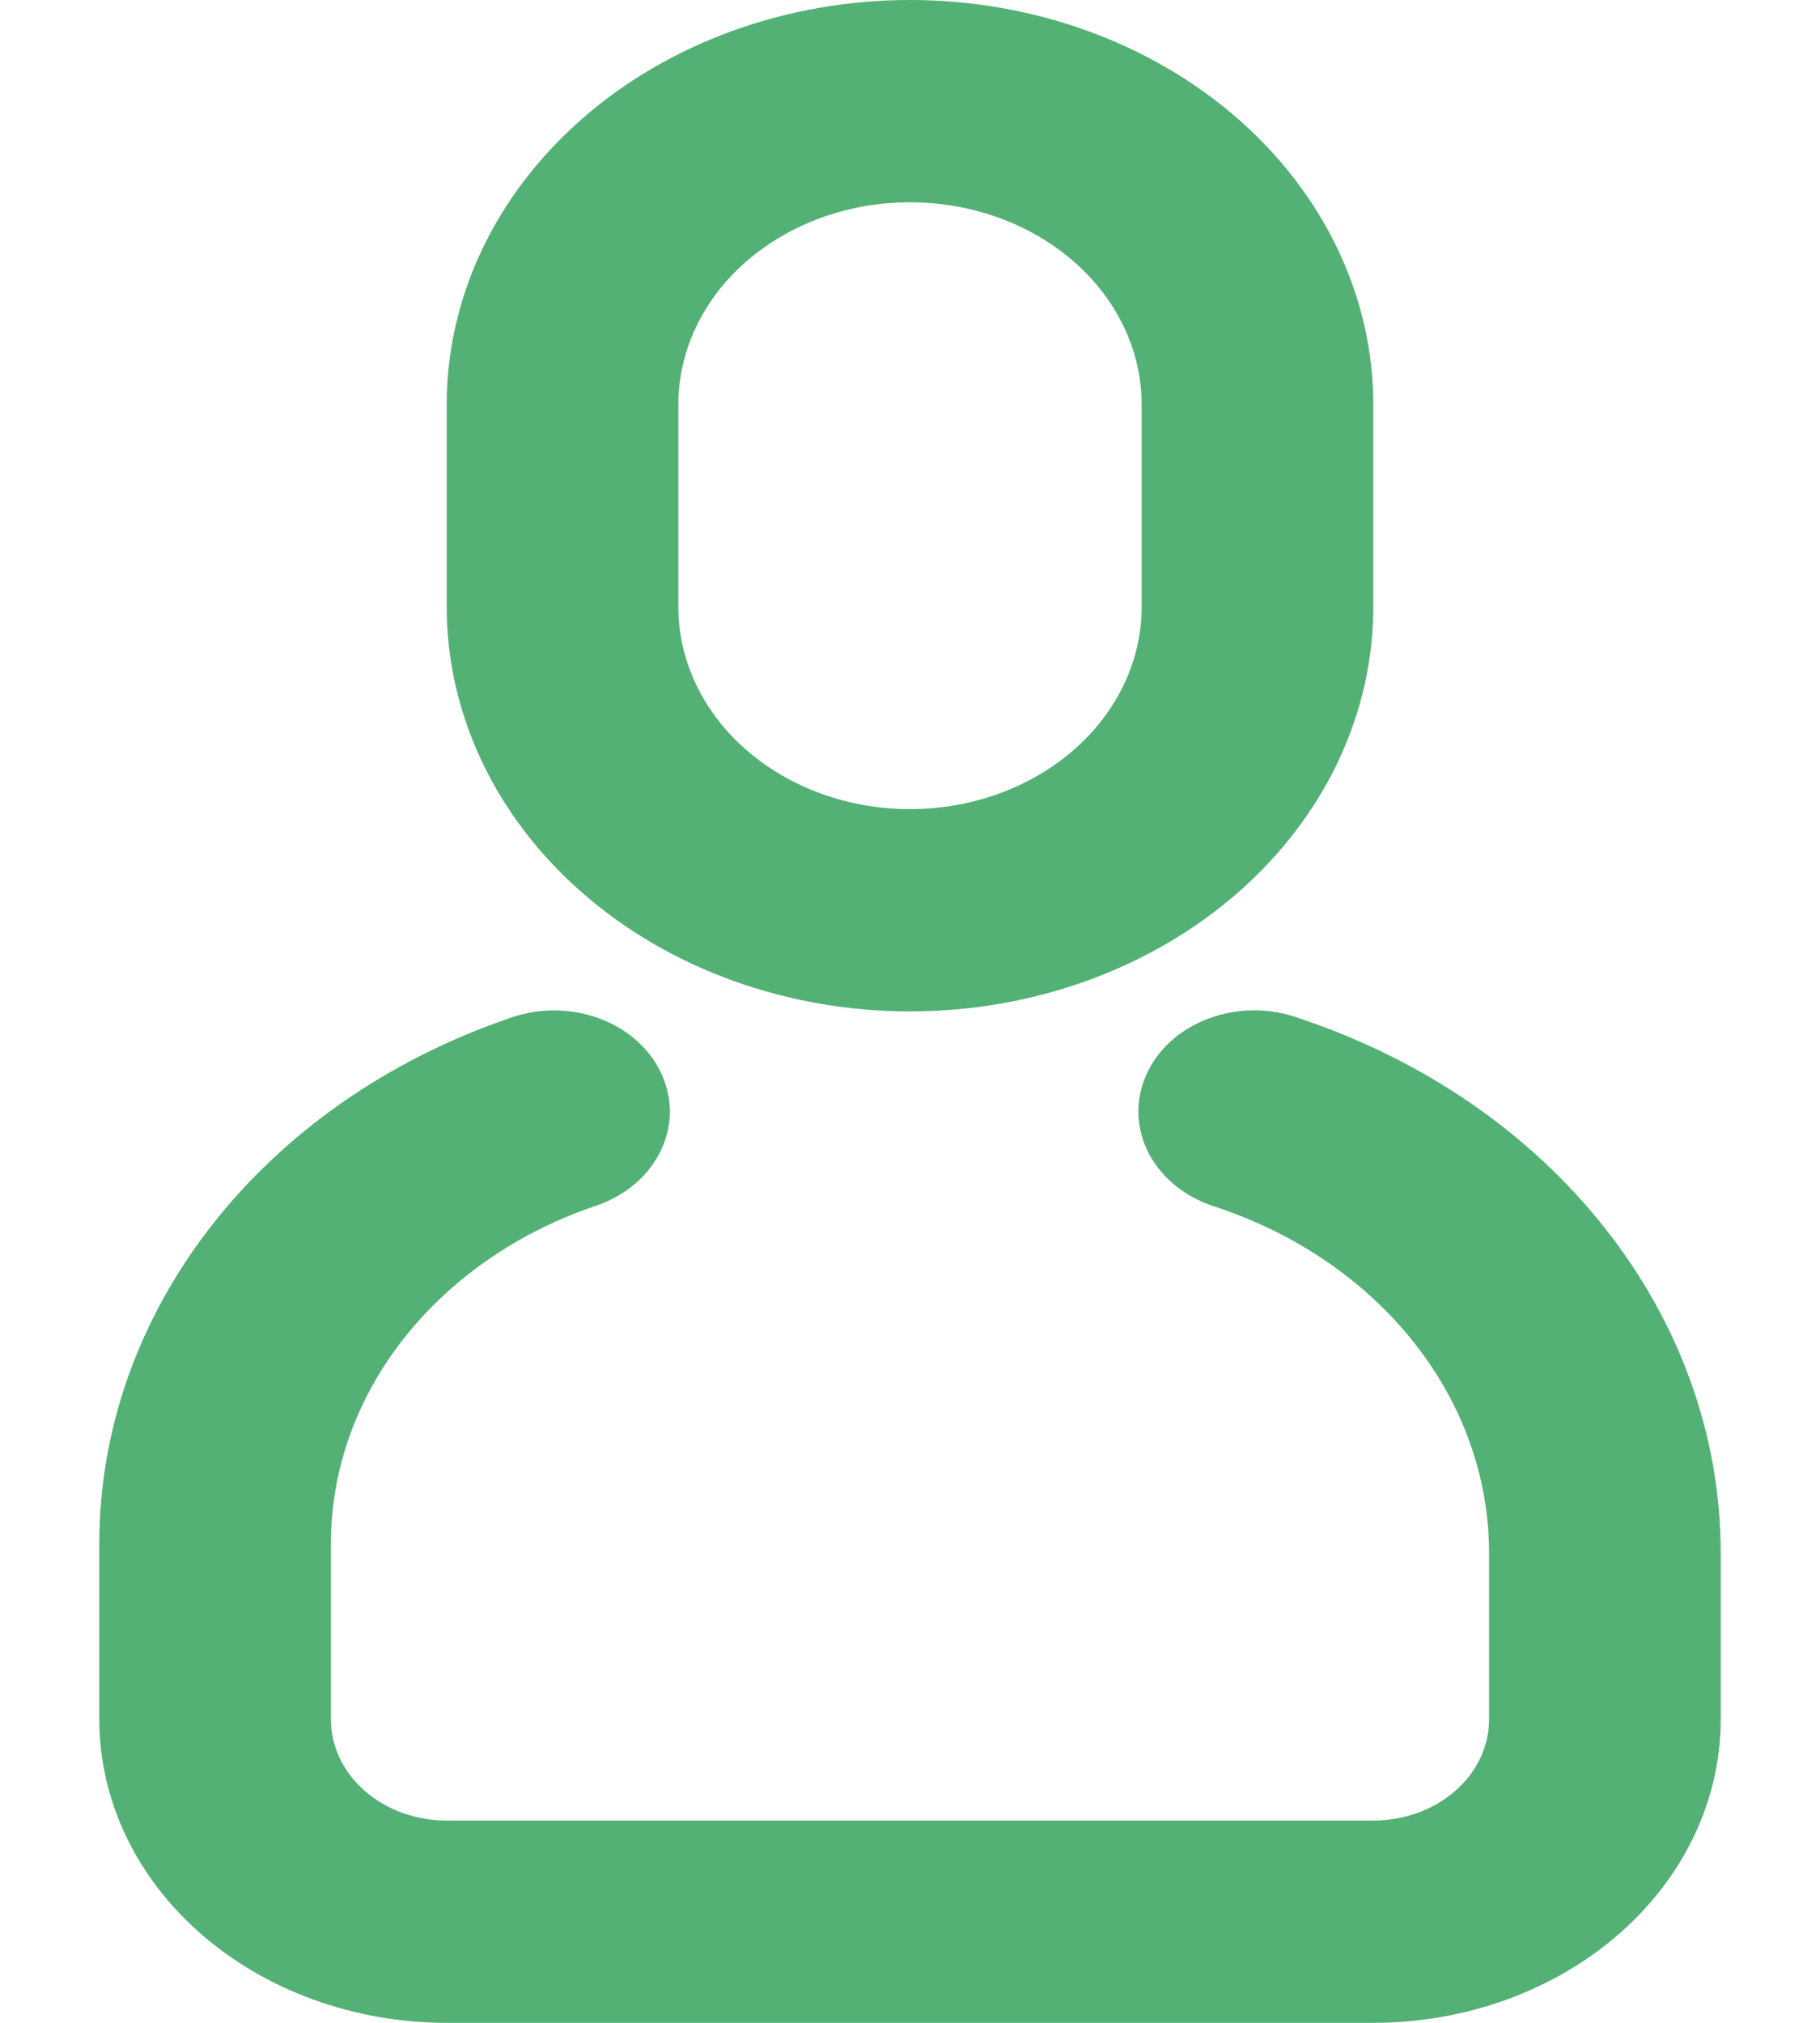 <svg width="18" height="20" viewBox="0 0 18 20" fill="none" xmlns="http://www.w3.org/2000/svg">
<path d="M5.03 10.07C5.171 10.018 5.322 9.99 5.475 9.99C5.628 9.989 5.78 10.016 5.921 10.067C6.063 10.119 6.191 10.194 6.298 10.29C6.405 10.386 6.489 10.499 6.545 10.623C6.601 10.748 6.628 10.88 6.625 11.014C6.621 11.148 6.586 11.279 6.523 11.401C6.46 11.523 6.37 11.633 6.258 11.723C6.145 11.814 6.013 11.884 5.869 11.93C5.104 12.193 4.447 12.652 3.984 13.246C3.52 13.84 3.273 14.541 3.273 15.26V17C3.273 17.265 3.393 17.52 3.608 17.707C3.823 17.895 4.114 18 4.418 18H13.582C13.886 18 14.177 17.895 14.392 17.707C14.607 17.52 14.727 17.265 14.727 17V15.353C14.727 14.611 14.469 13.887 13.987 13.277C13.505 12.666 12.822 12.198 12.028 11.934C11.884 11.89 11.75 11.821 11.637 11.732C11.523 11.642 11.431 11.533 11.366 11.412C11.301 11.29 11.265 11.159 11.259 11.025C11.254 10.892 11.279 10.758 11.334 10.633C11.388 10.508 11.471 10.394 11.577 10.297C11.683 10.201 11.811 10.123 11.951 10.071C12.092 10.018 12.244 9.99 12.397 9.989C12.551 9.988 12.703 10.015 12.844 10.066C14.072 10.474 15.128 11.198 15.873 12.143C16.619 13.087 17.018 14.206 17.018 15.353V17C17.018 17.796 16.656 18.559 16.012 19.121C15.367 19.684 14.493 20 13.582 20H4.418C3.507 20 2.633 19.684 1.988 19.121C1.344 18.559 0.982 17.796 0.982 17L0.982 15.26C0.982 14.14 1.368 13.046 2.09 12.121C2.812 11.195 3.836 10.48 5.03 10.07ZM9 0C10.215 0 11.38 0.421 12.24 1.172C13.099 1.922 13.582 2.939 13.582 4V6C13.582 7.061 13.099 8.078 12.24 8.828C11.38 9.579 10.215 10 9 10C7.785 10 6.619 9.579 5.76 8.828C4.901 8.078 4.418 7.061 4.418 6V4C4.418 2.939 4.901 1.922 5.76 1.172C6.619 0.421 7.785 0 9 0ZM9 2C8.392 2 7.81 2.211 7.38 2.586C6.95 2.961 6.709 3.47 6.709 4V6C6.709 6.53 6.95 7.039 7.38 7.414C7.81 7.789 8.392 8 9 8C9.608 8 10.19 7.789 10.62 7.414C11.05 7.039 11.291 6.53 11.291 6V4C11.291 3.47 11.05 2.961 10.62 2.586C10.19 2.211 9.608 2 9 2Z" fill="#53B175"/>
</svg>
